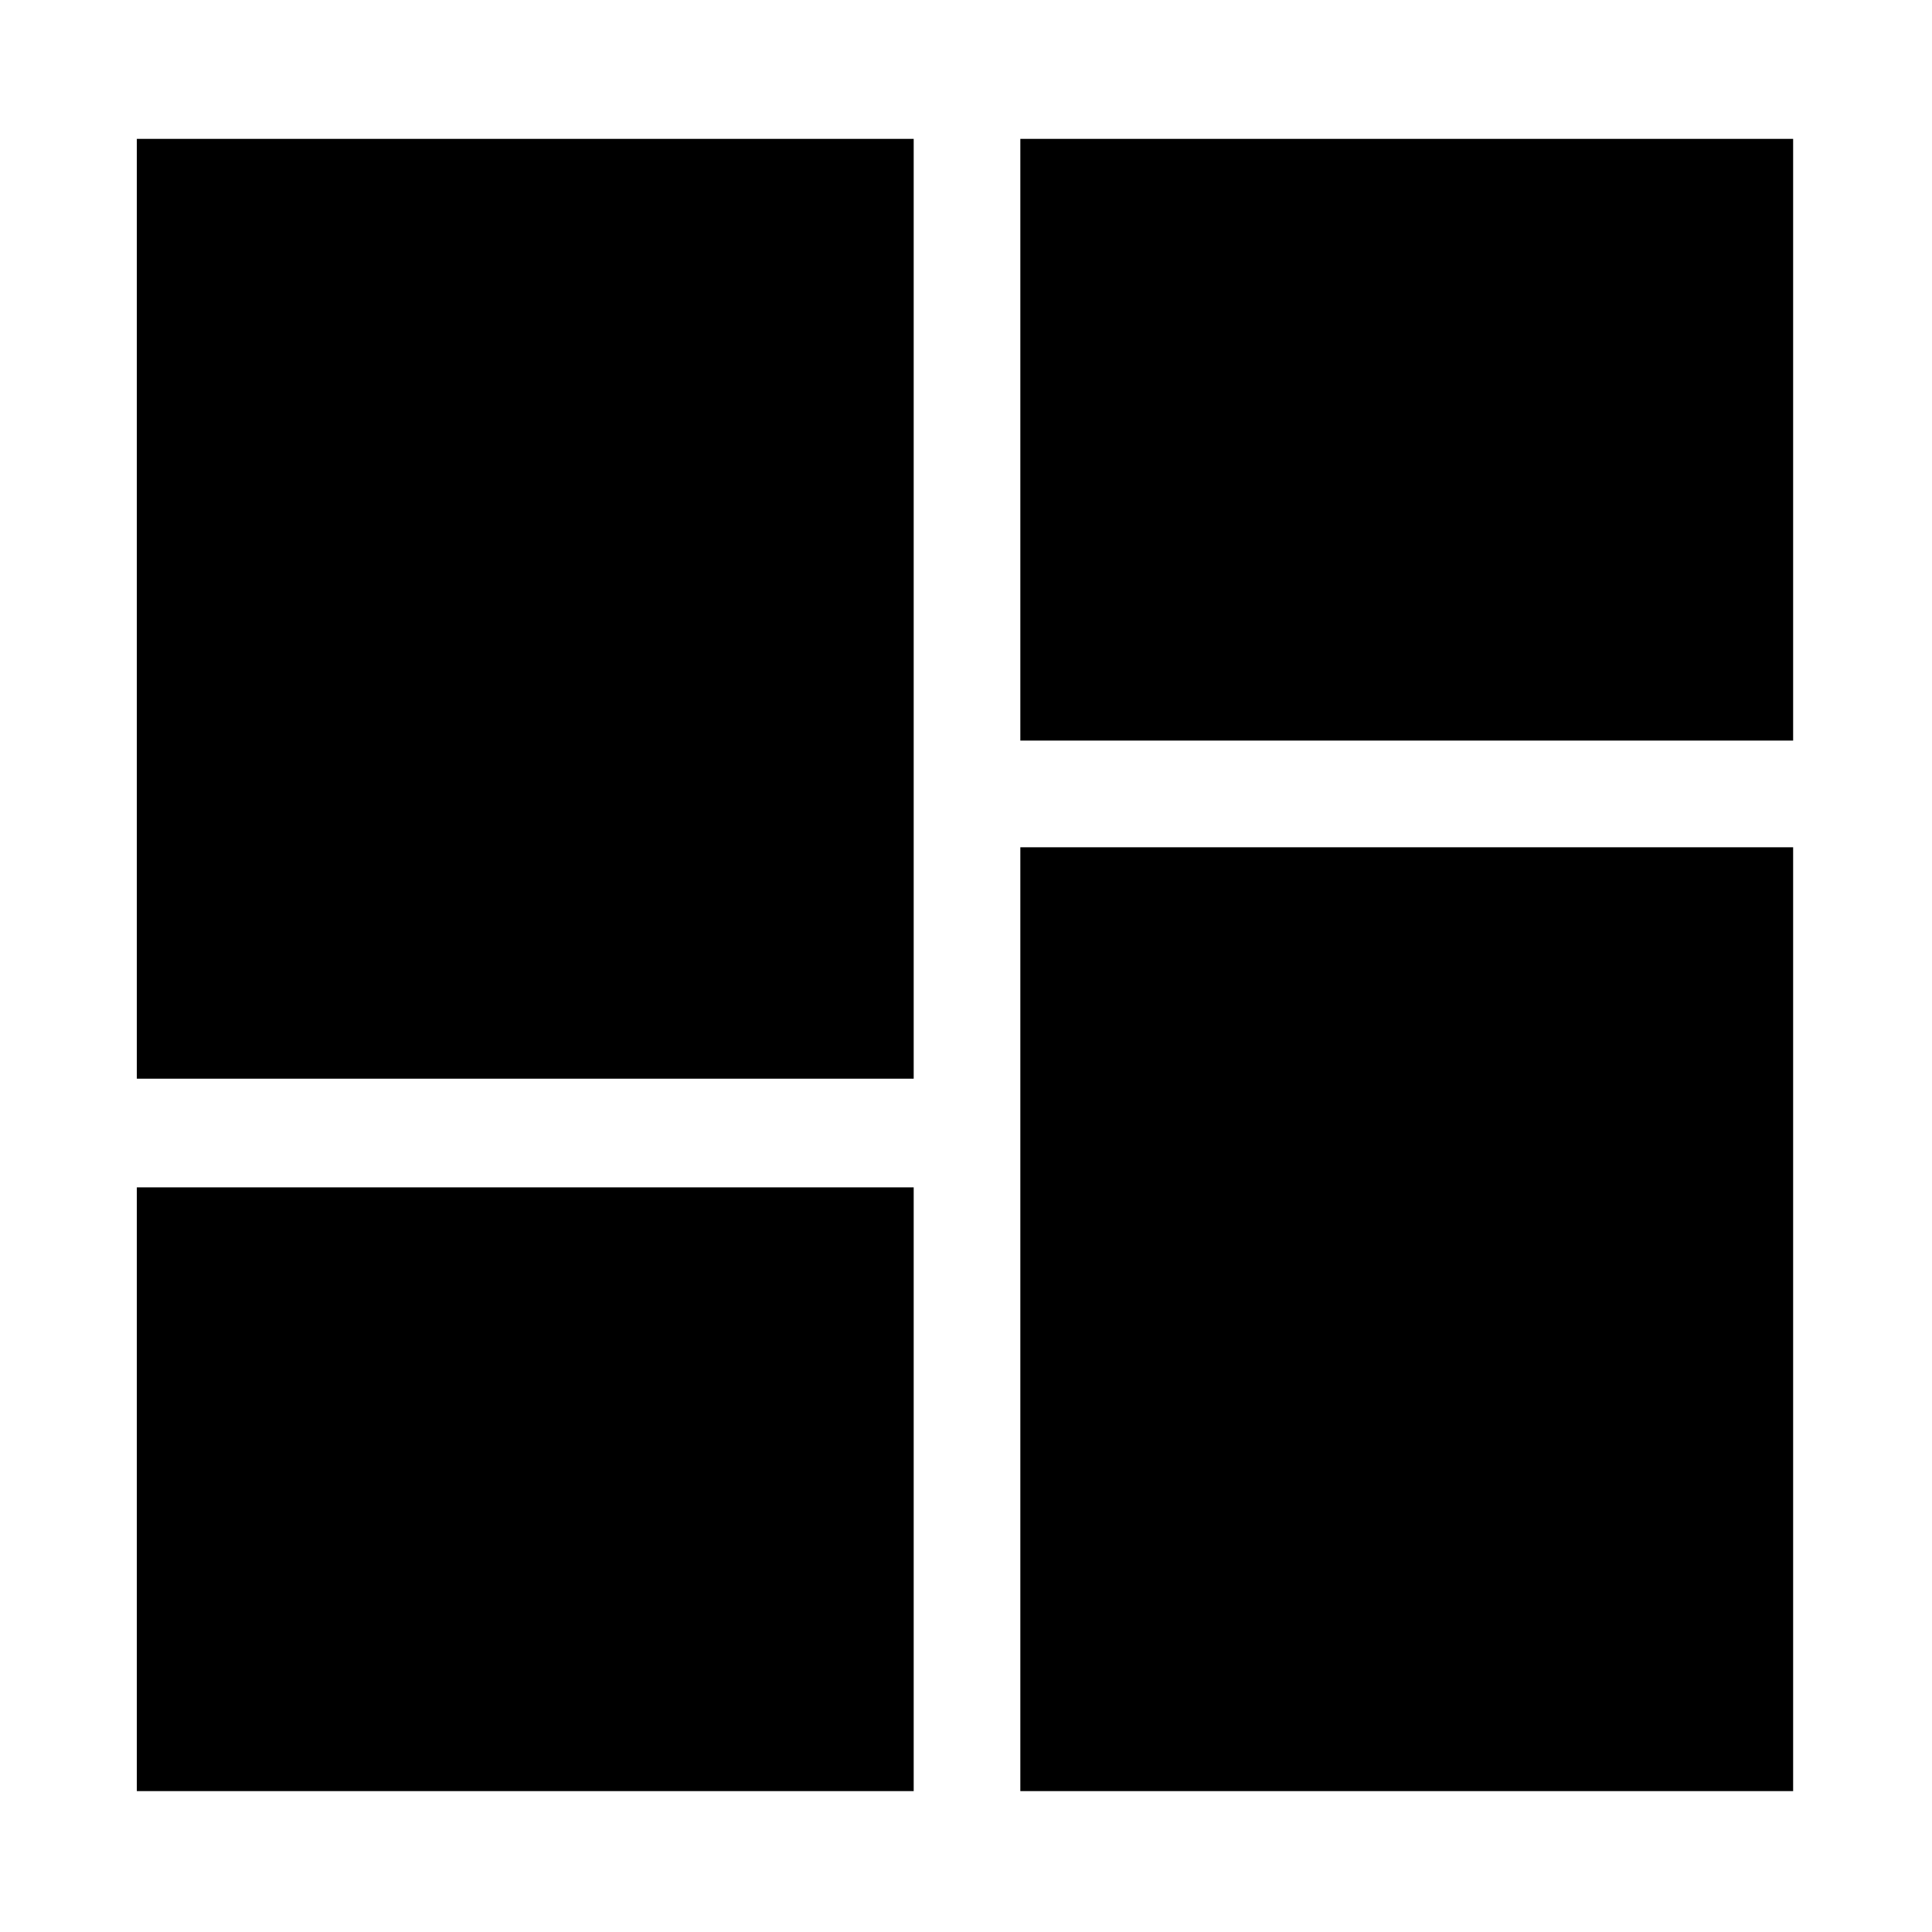 <svg xmlns="http://www.w3.org/2000/svg" height="40" width="40"><path d="M21.125 15.333V2.875H37.125V15.333ZM2.833 22.333V2.875H18.917V22.333ZM21.125 37.083V17.542H37.125V37.083ZM2.833 37.083V24.583H18.917V37.083Z"/></svg>